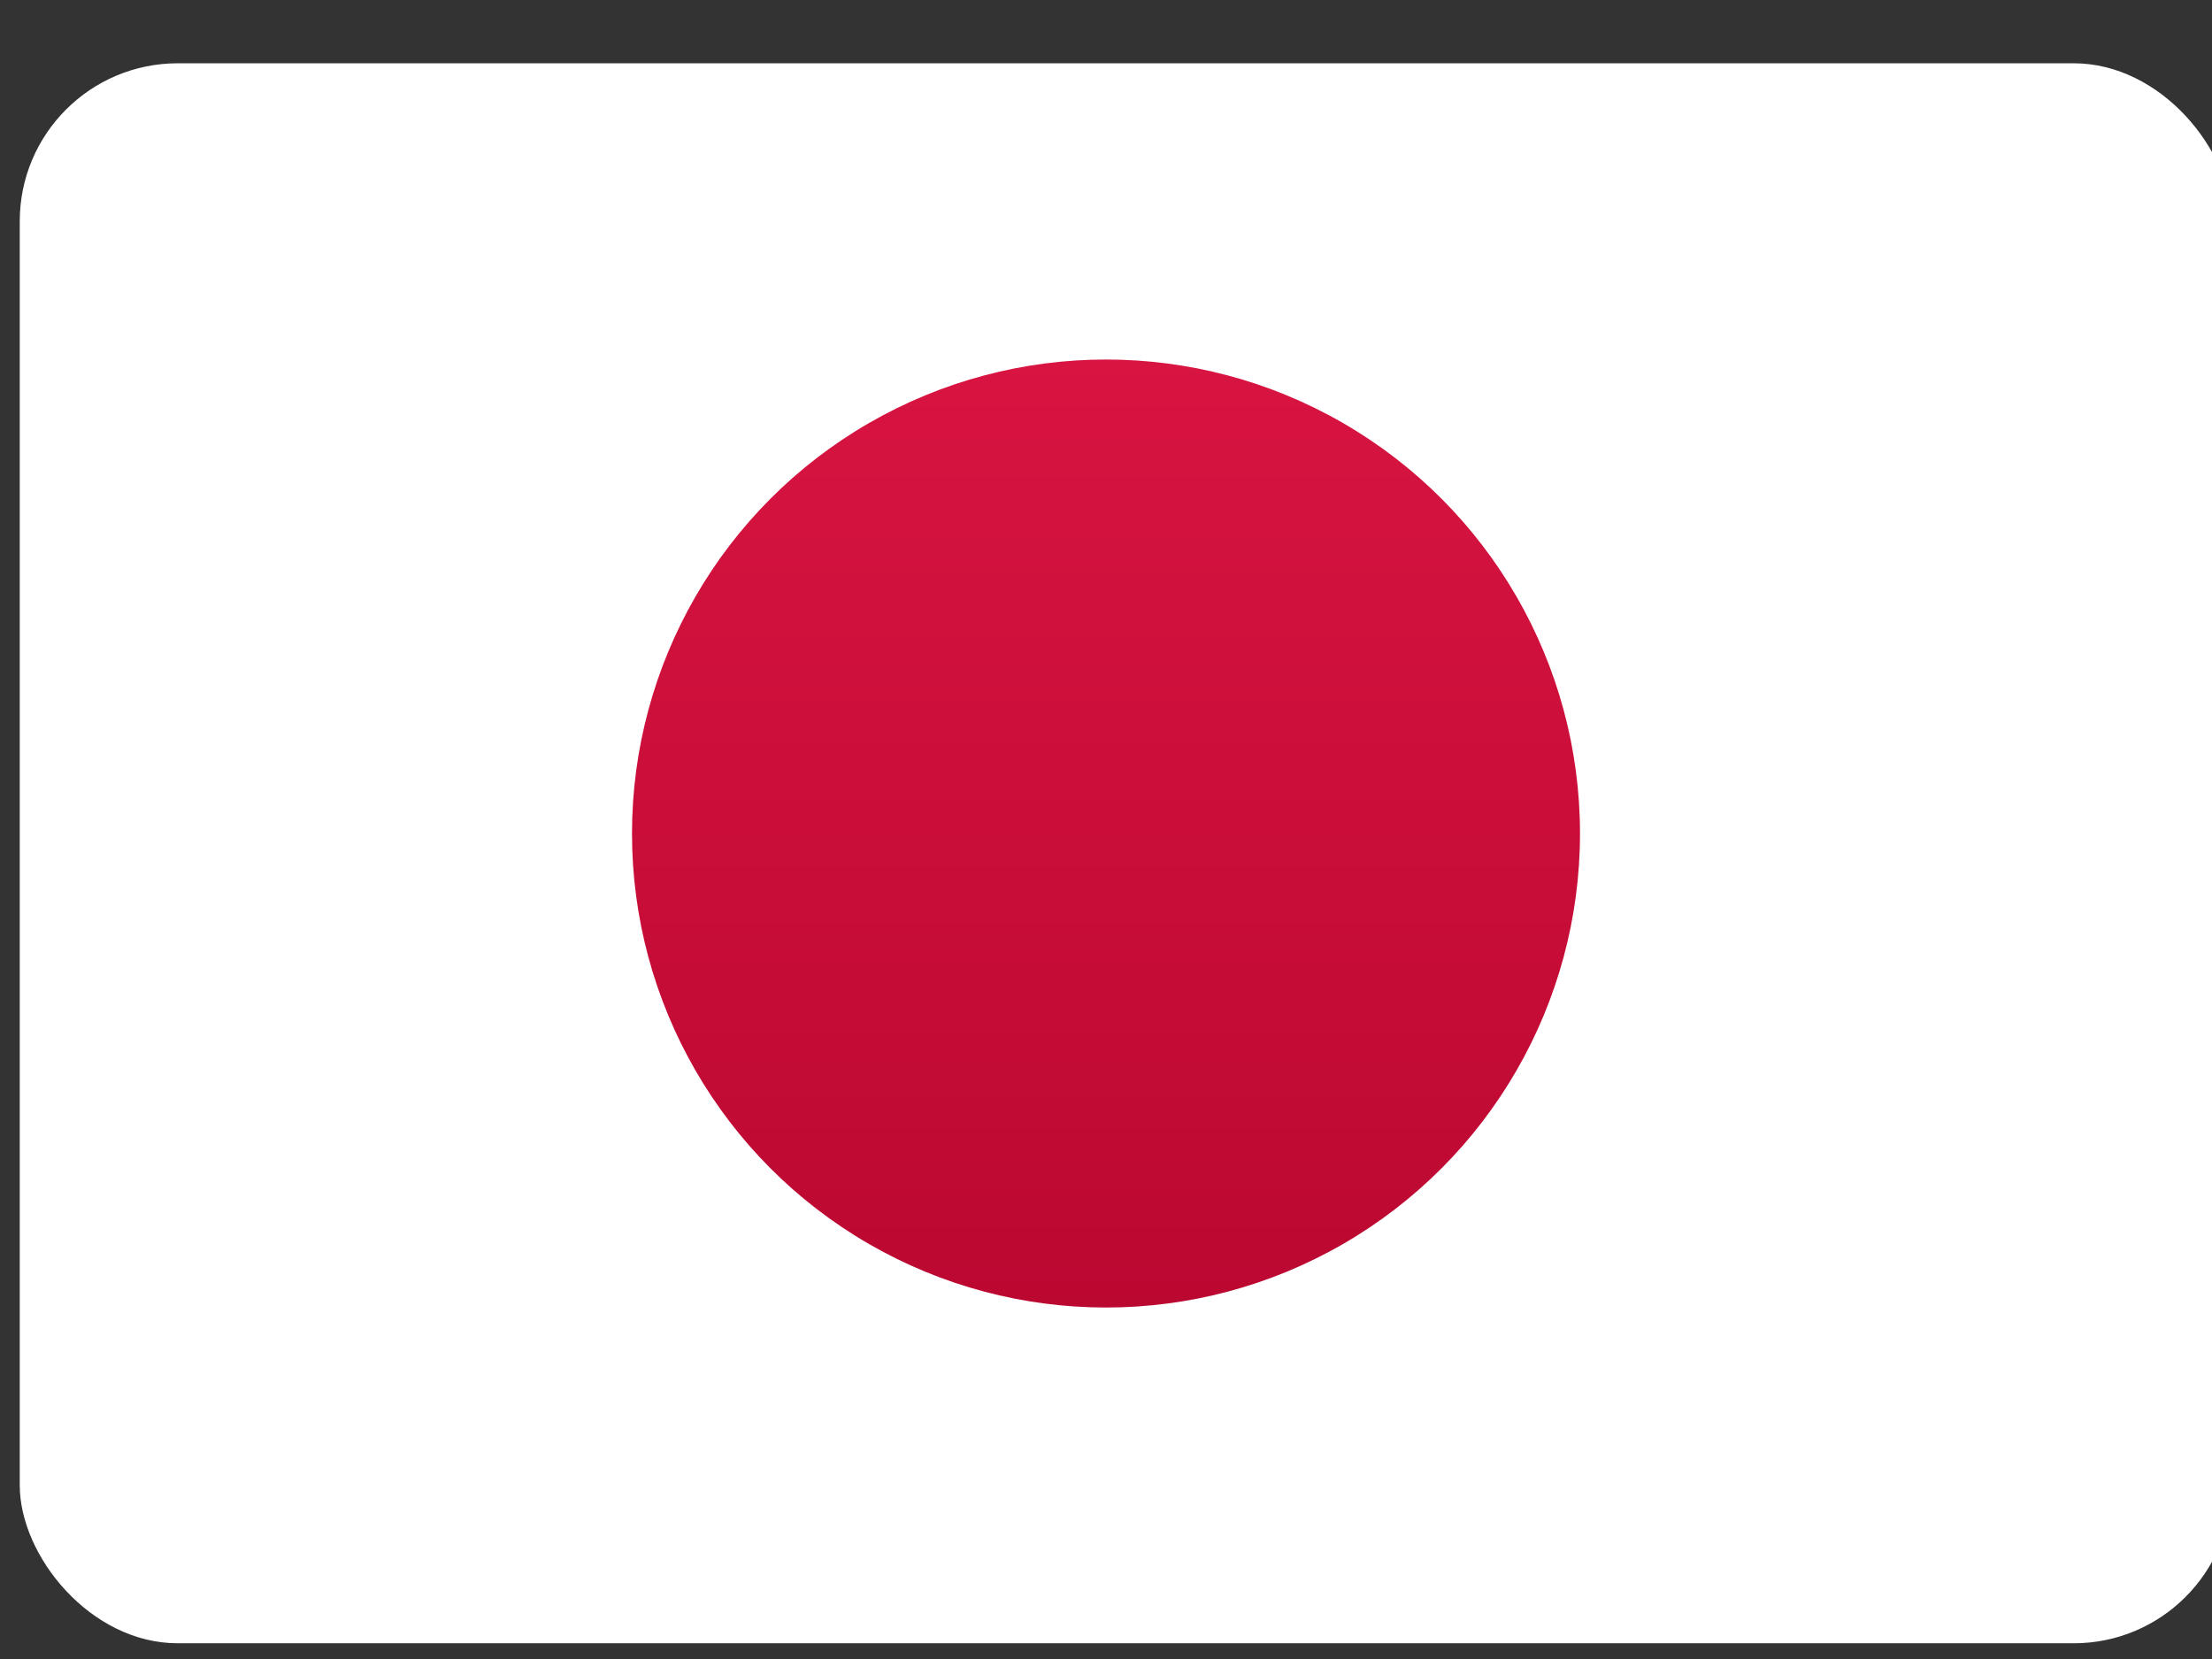 <?xml version="1.0" encoding="UTF-8"?>
<svg width="28px" height="21px" viewBox="0 0 28 21" version="1.1" xmlns="http://www.w3.org/2000/svg" xmlns:xlink="http://www.w3.org/1999/xlink">
    <rect x="0" y="0" width="28" height="21" fill="#333333" stroke="none"/>
    <title>JP</title>
    <defs>
        <rect id="path-1" x="0" y="0" width="28" height="20" rx="2"></rect>
        <linearGradient x1="50%" y1="0%" x2="50%" y2="100%" id="linearGradient-3">
            <stop stop-color="#D81441" offset="0%"></stop>
            <stop stop-color="#BB0831" offset="100%"></stop>
        </linearGradient>
    </defs>
    <g id="Page-1" stroke="none" stroke-width="1" fill="none" fill-rule="evenodd">
        <g id="Desktop" transform="translate(-698, -473)">
            <g id="JP" transform="translate(698, 473.551)">
                <mask id="mask-2" fill="white">
                    <use xlink:href="#path-1"></use>
                </mask>
                <rect fill="#fff" x="0.25" y="0.25" width="28" height="20" rx="2"></rect>
                <circle id="Oval-9" fill="url(#linearGradient-3)" mask="url(#mask-2)" cx="14" cy="10" r="6"></circle>
            </g>
        </g>
    </g>
</svg>
